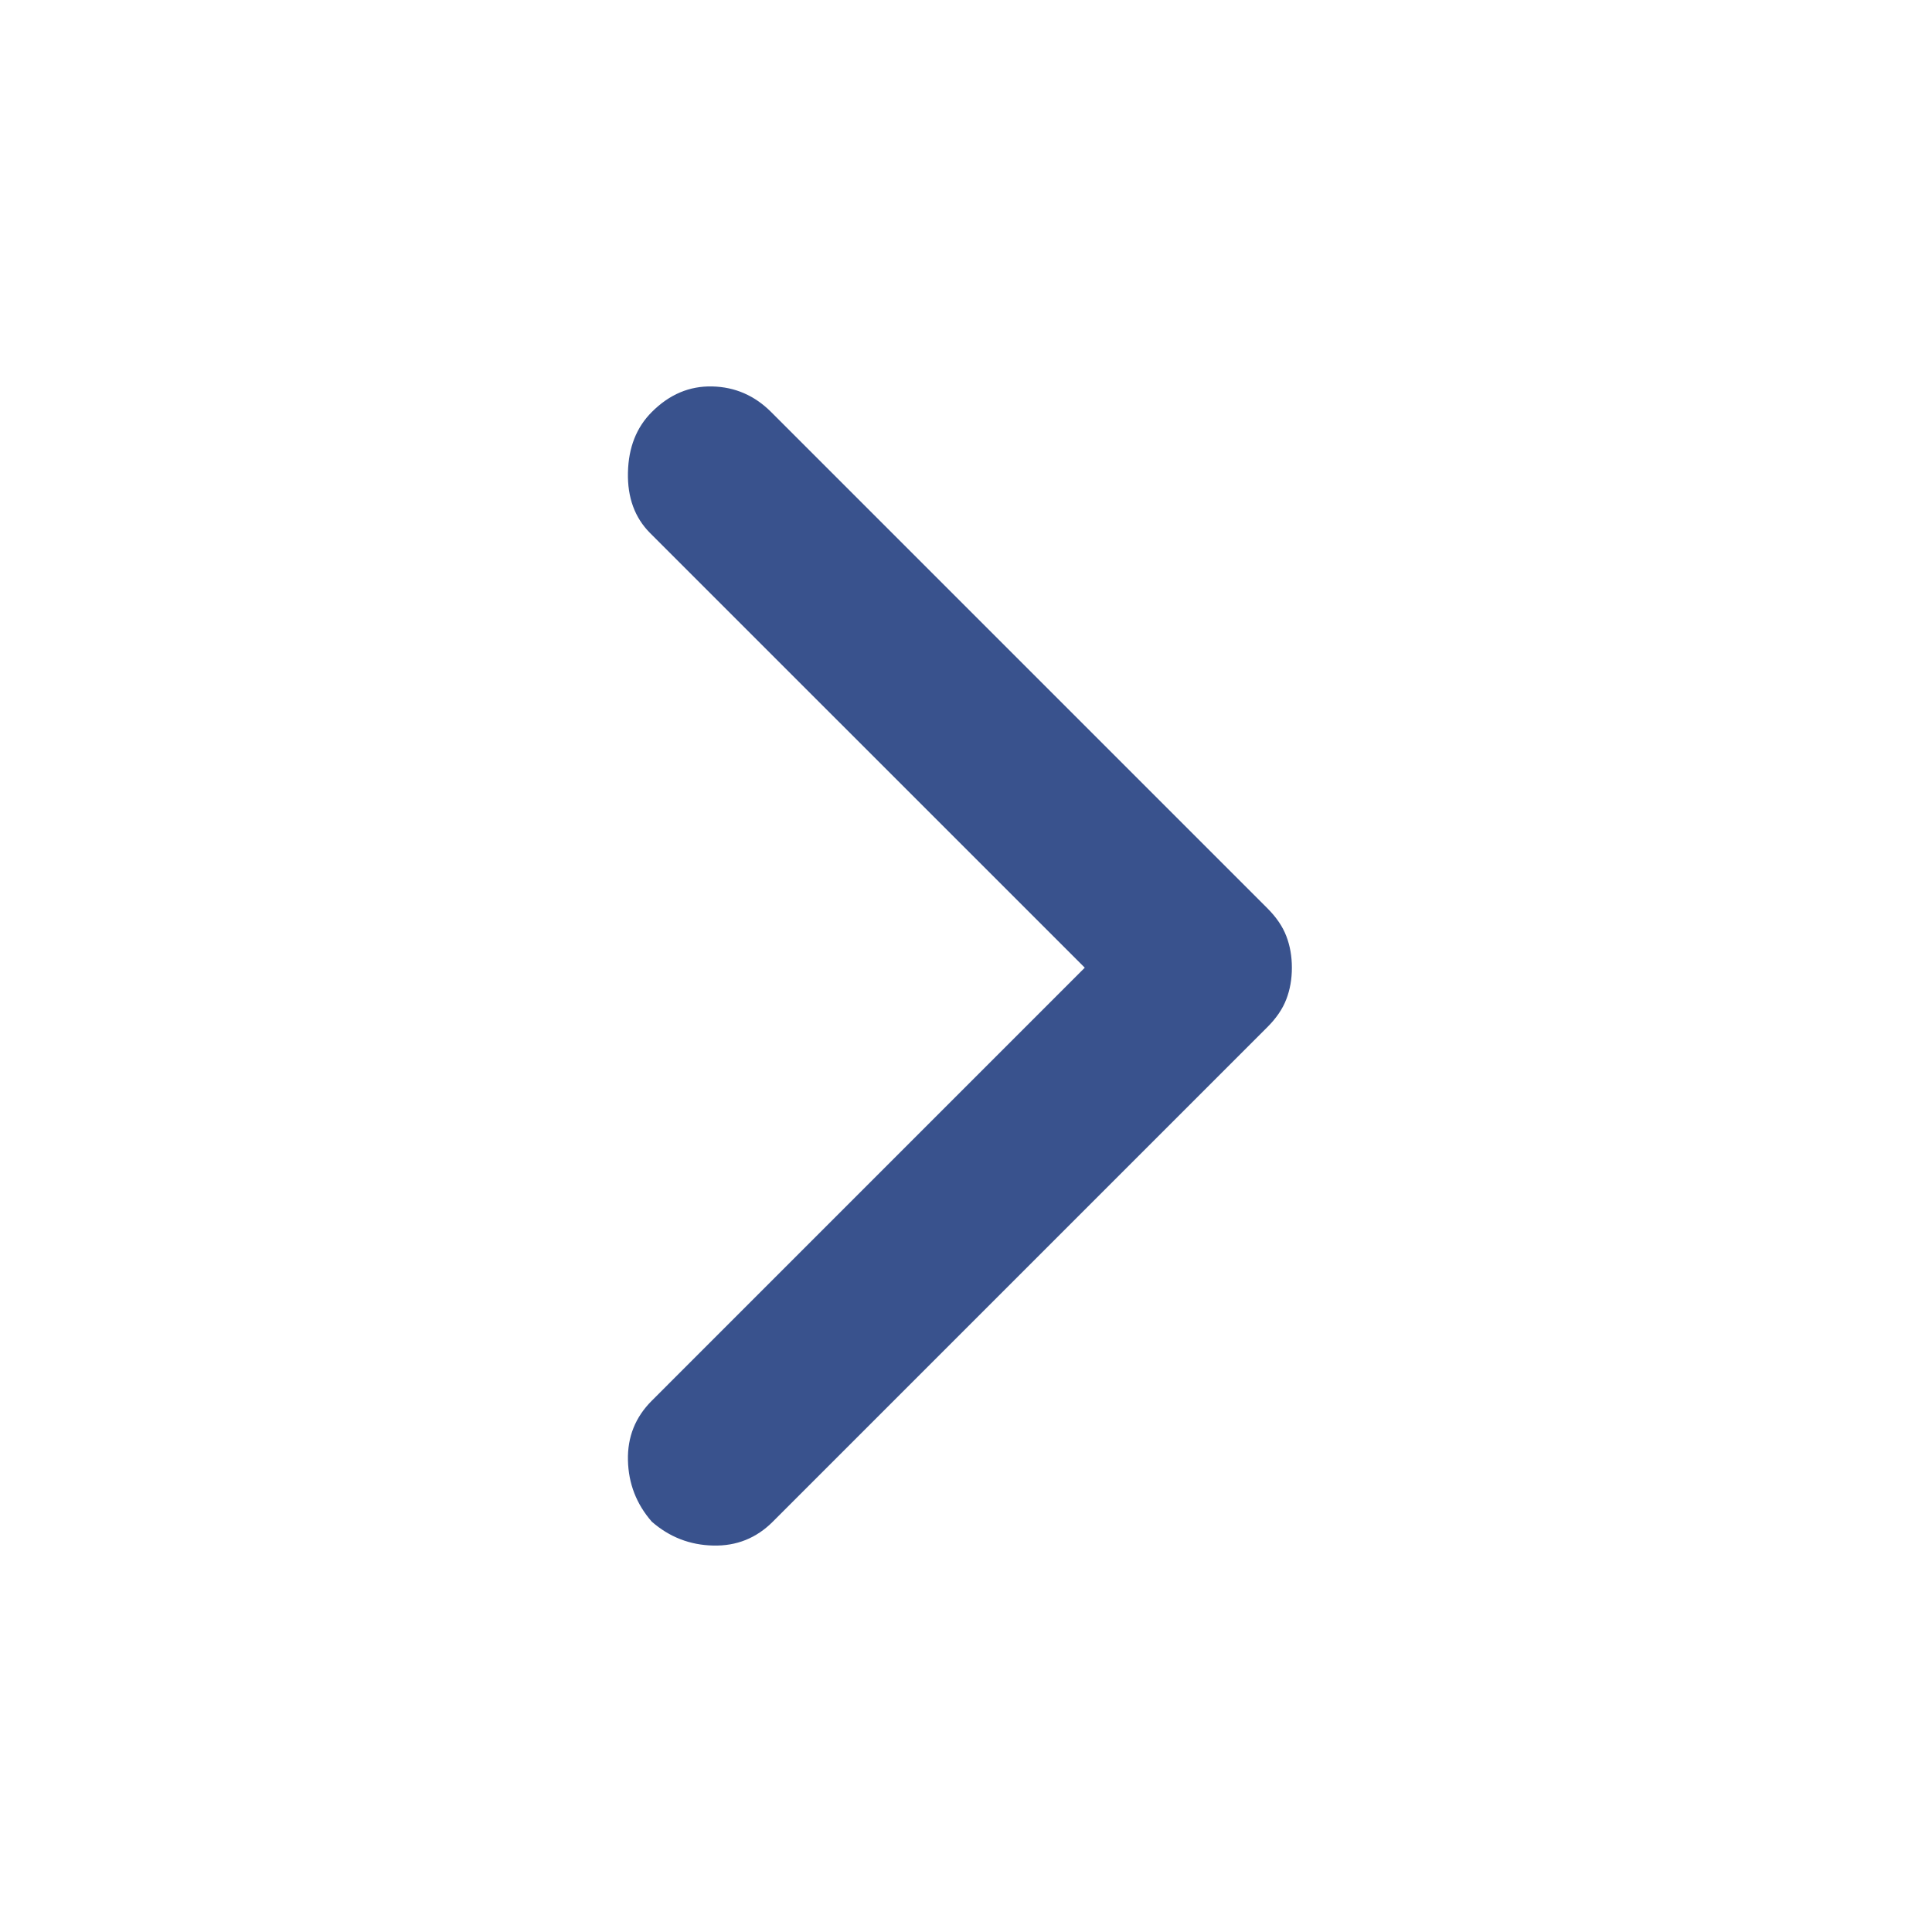 <svg width="40" height="40" viewBox="0 0 40 40" fill="none" xmlns="http://www.w3.org/2000/svg">
<path d="M13.495 31.505C13.177 31.141 13.012 30.717 13.001 30.235C12.989 29.753 13.153 29.341 13.495 29L22.459 20.035L13.459 11.036C13.142 10.718 12.989 10.3 13.001 9.783C13.012 9.265 13.177 8.848 13.495 8.53C13.859 8.165 14.277 7.989 14.748 8.001C15.218 8.012 15.624 8.189 15.965 8.53L26.235 18.8C26.424 18.988 26.556 19.182 26.632 19.382C26.709 19.582 26.747 19.8 26.747 20.035C26.747 20.271 26.709 20.488 26.632 20.688C26.556 20.888 26.424 21.082 26.235 21.27L16 31.505C15.659 31.846 15.248 32.011 14.765 31.999C14.283 31.988 13.859 31.823 13.495 31.505Z" fill="#39528D"/>
</svg>
